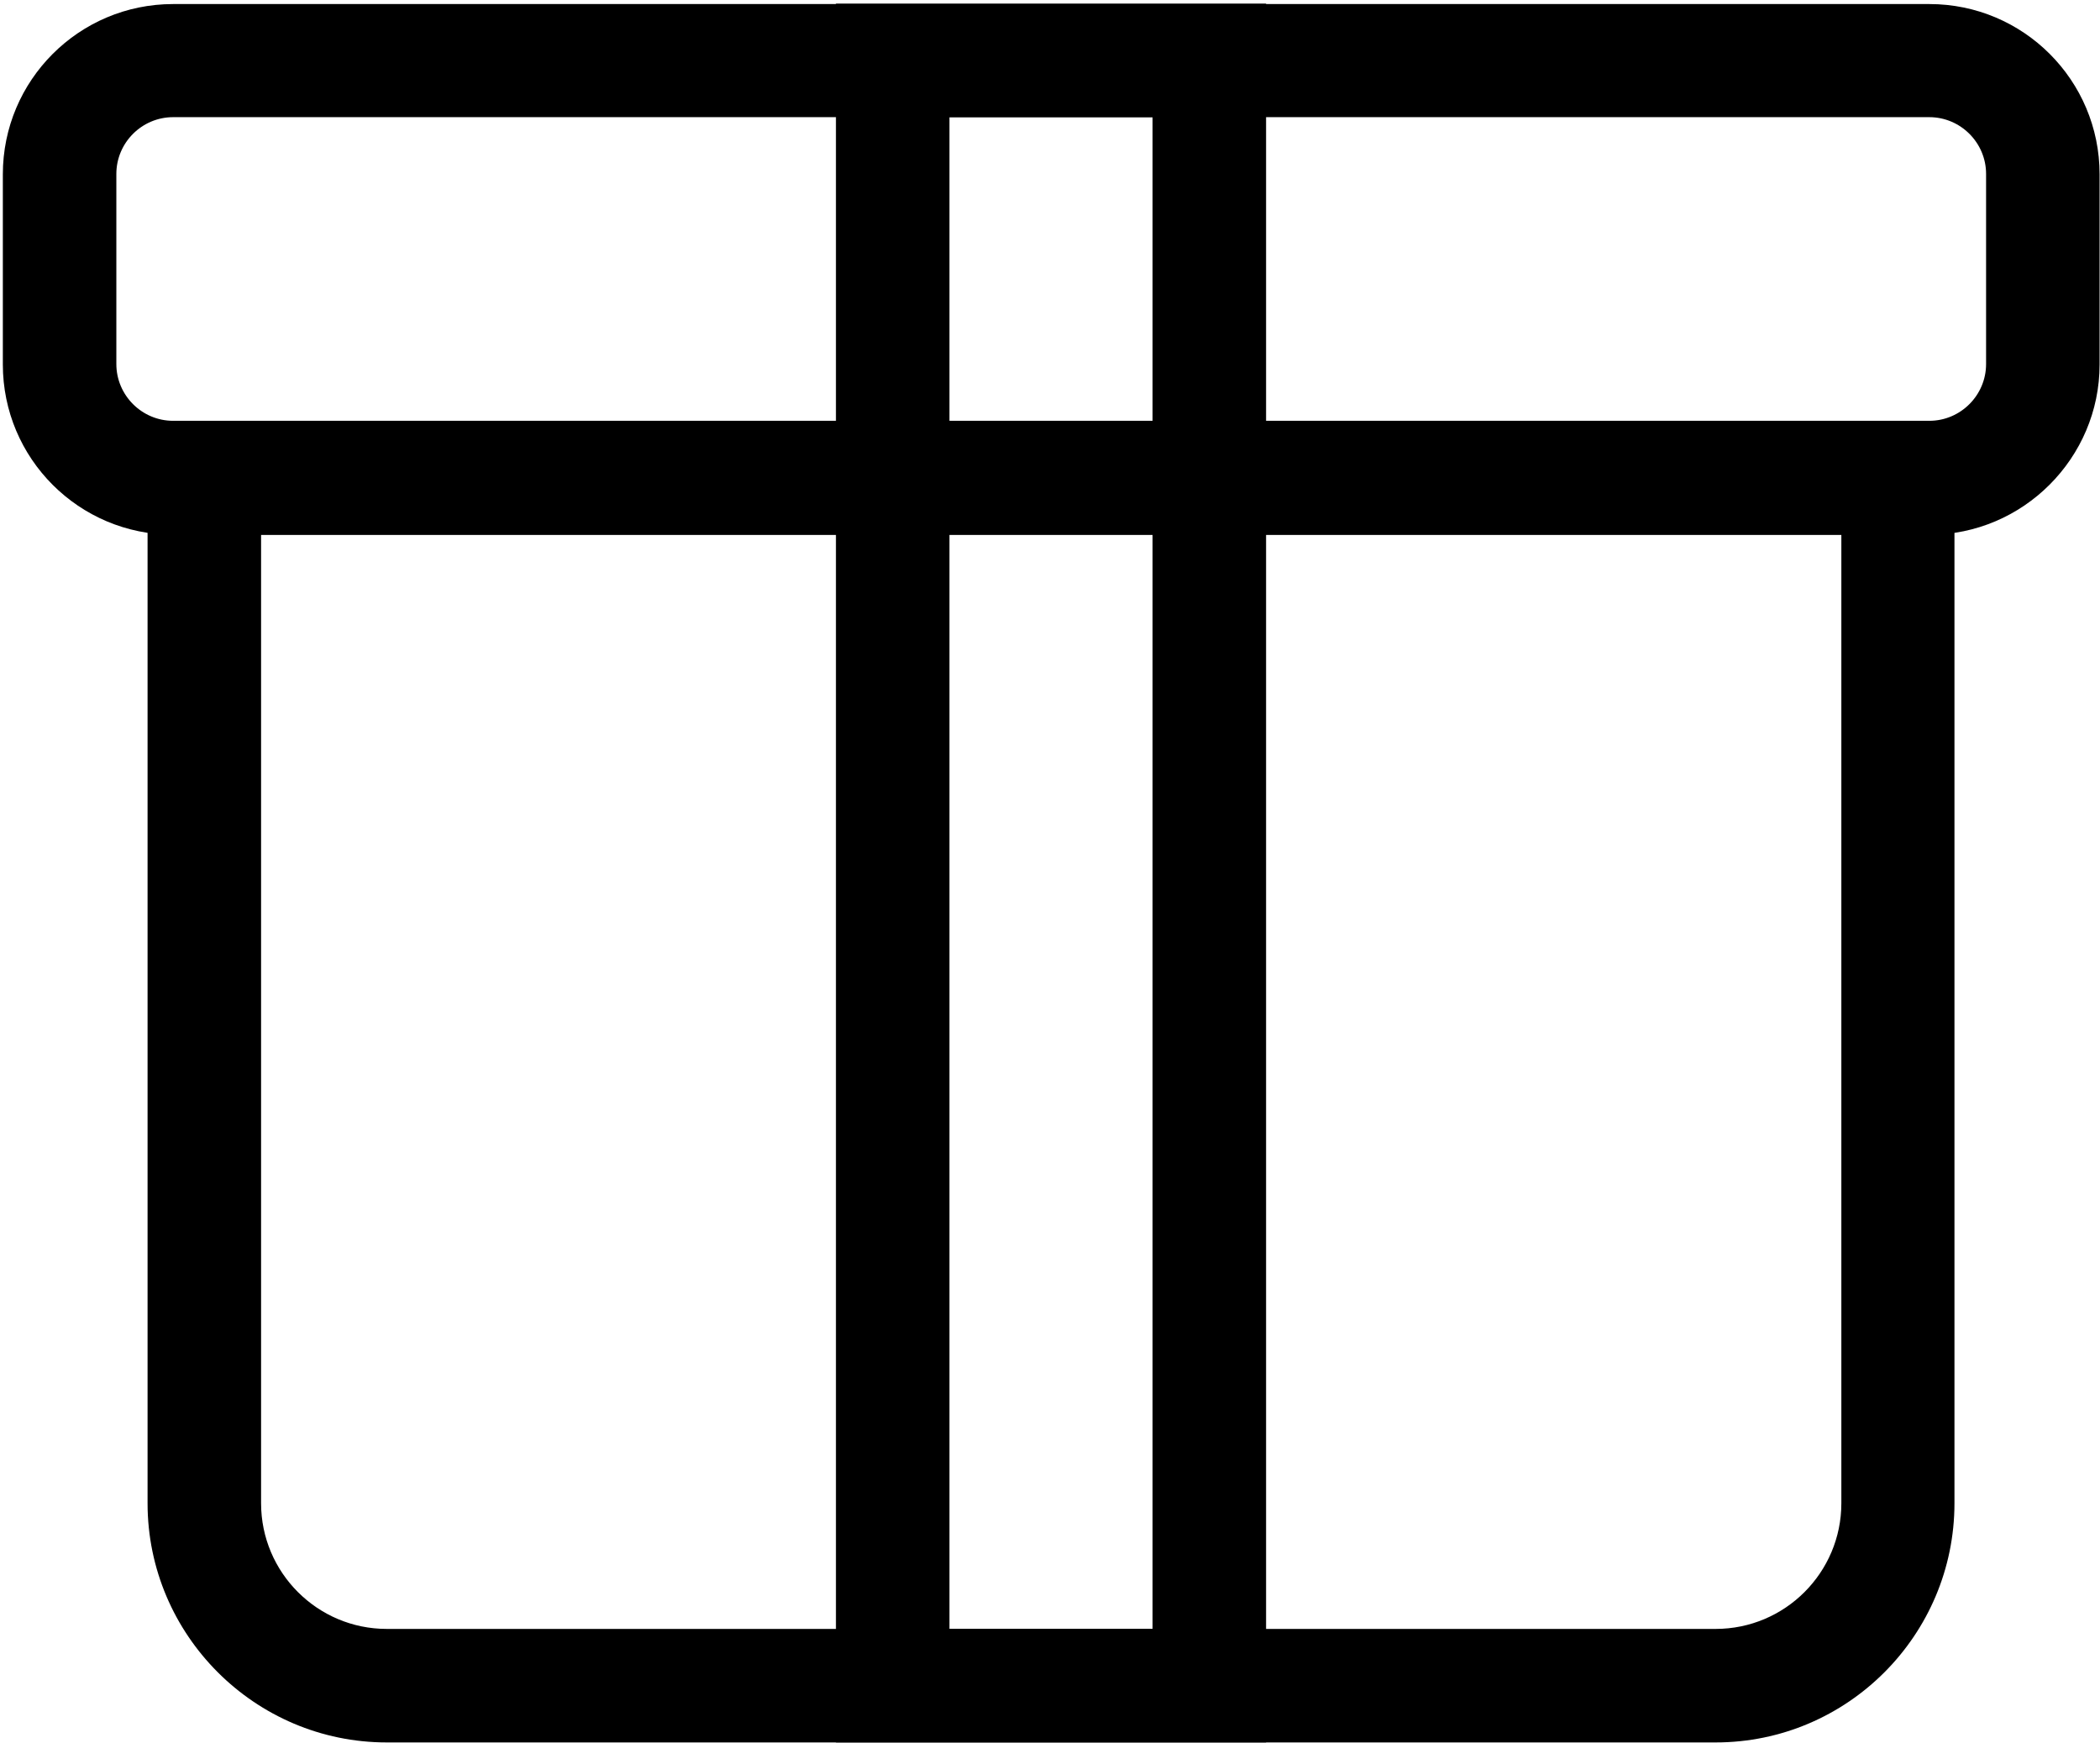 <svg width="518" height="430" viewBox="0 0 518 430" fill="none" xmlns="http://www.w3.org/2000/svg">
<path d="M423.2 429.8H95.4C62.9 429.8 36.4 403.3 36.4 370.8V103.9H482.1V370.8C482.1 403.3 455.7 429.8 423.2 429.8ZM64.4 131.9V370.8C64.4 387.9 78.3 401.8 95.4 401.8H423.2C440.3 401.8 454.2 387.9 454.2 370.8V131.9H64.4Z" fill="black"/>
<path d="M475.9 131.9H42.7C19.5 131.9 0.7 113.1 0.7 89.9V43C0.7 19.8 19.5 1 42.7 1H475.9C499.1 1 517.9 19.8 517.9 43V89.9C517.9 113 499 131.9 475.9 131.9ZM42.7 28.9C35 28.9 28.7 35.2 28.7 42.9V89.8C28.7 97.5 35 103.8 42.7 103.8H475.9C483.6 103.8 489.9 97.5 489.9 89.8V42.9C489.9 35.2 483.6 28.9 475.9 28.9H42.7Z" fill="black"/>
<path d="M312.3 429.8H206.2V0.9H312.3V429.8ZM234.2 401.8H284.3V28.9H234.2V401.8Z" fill="black"/>
</svg>
